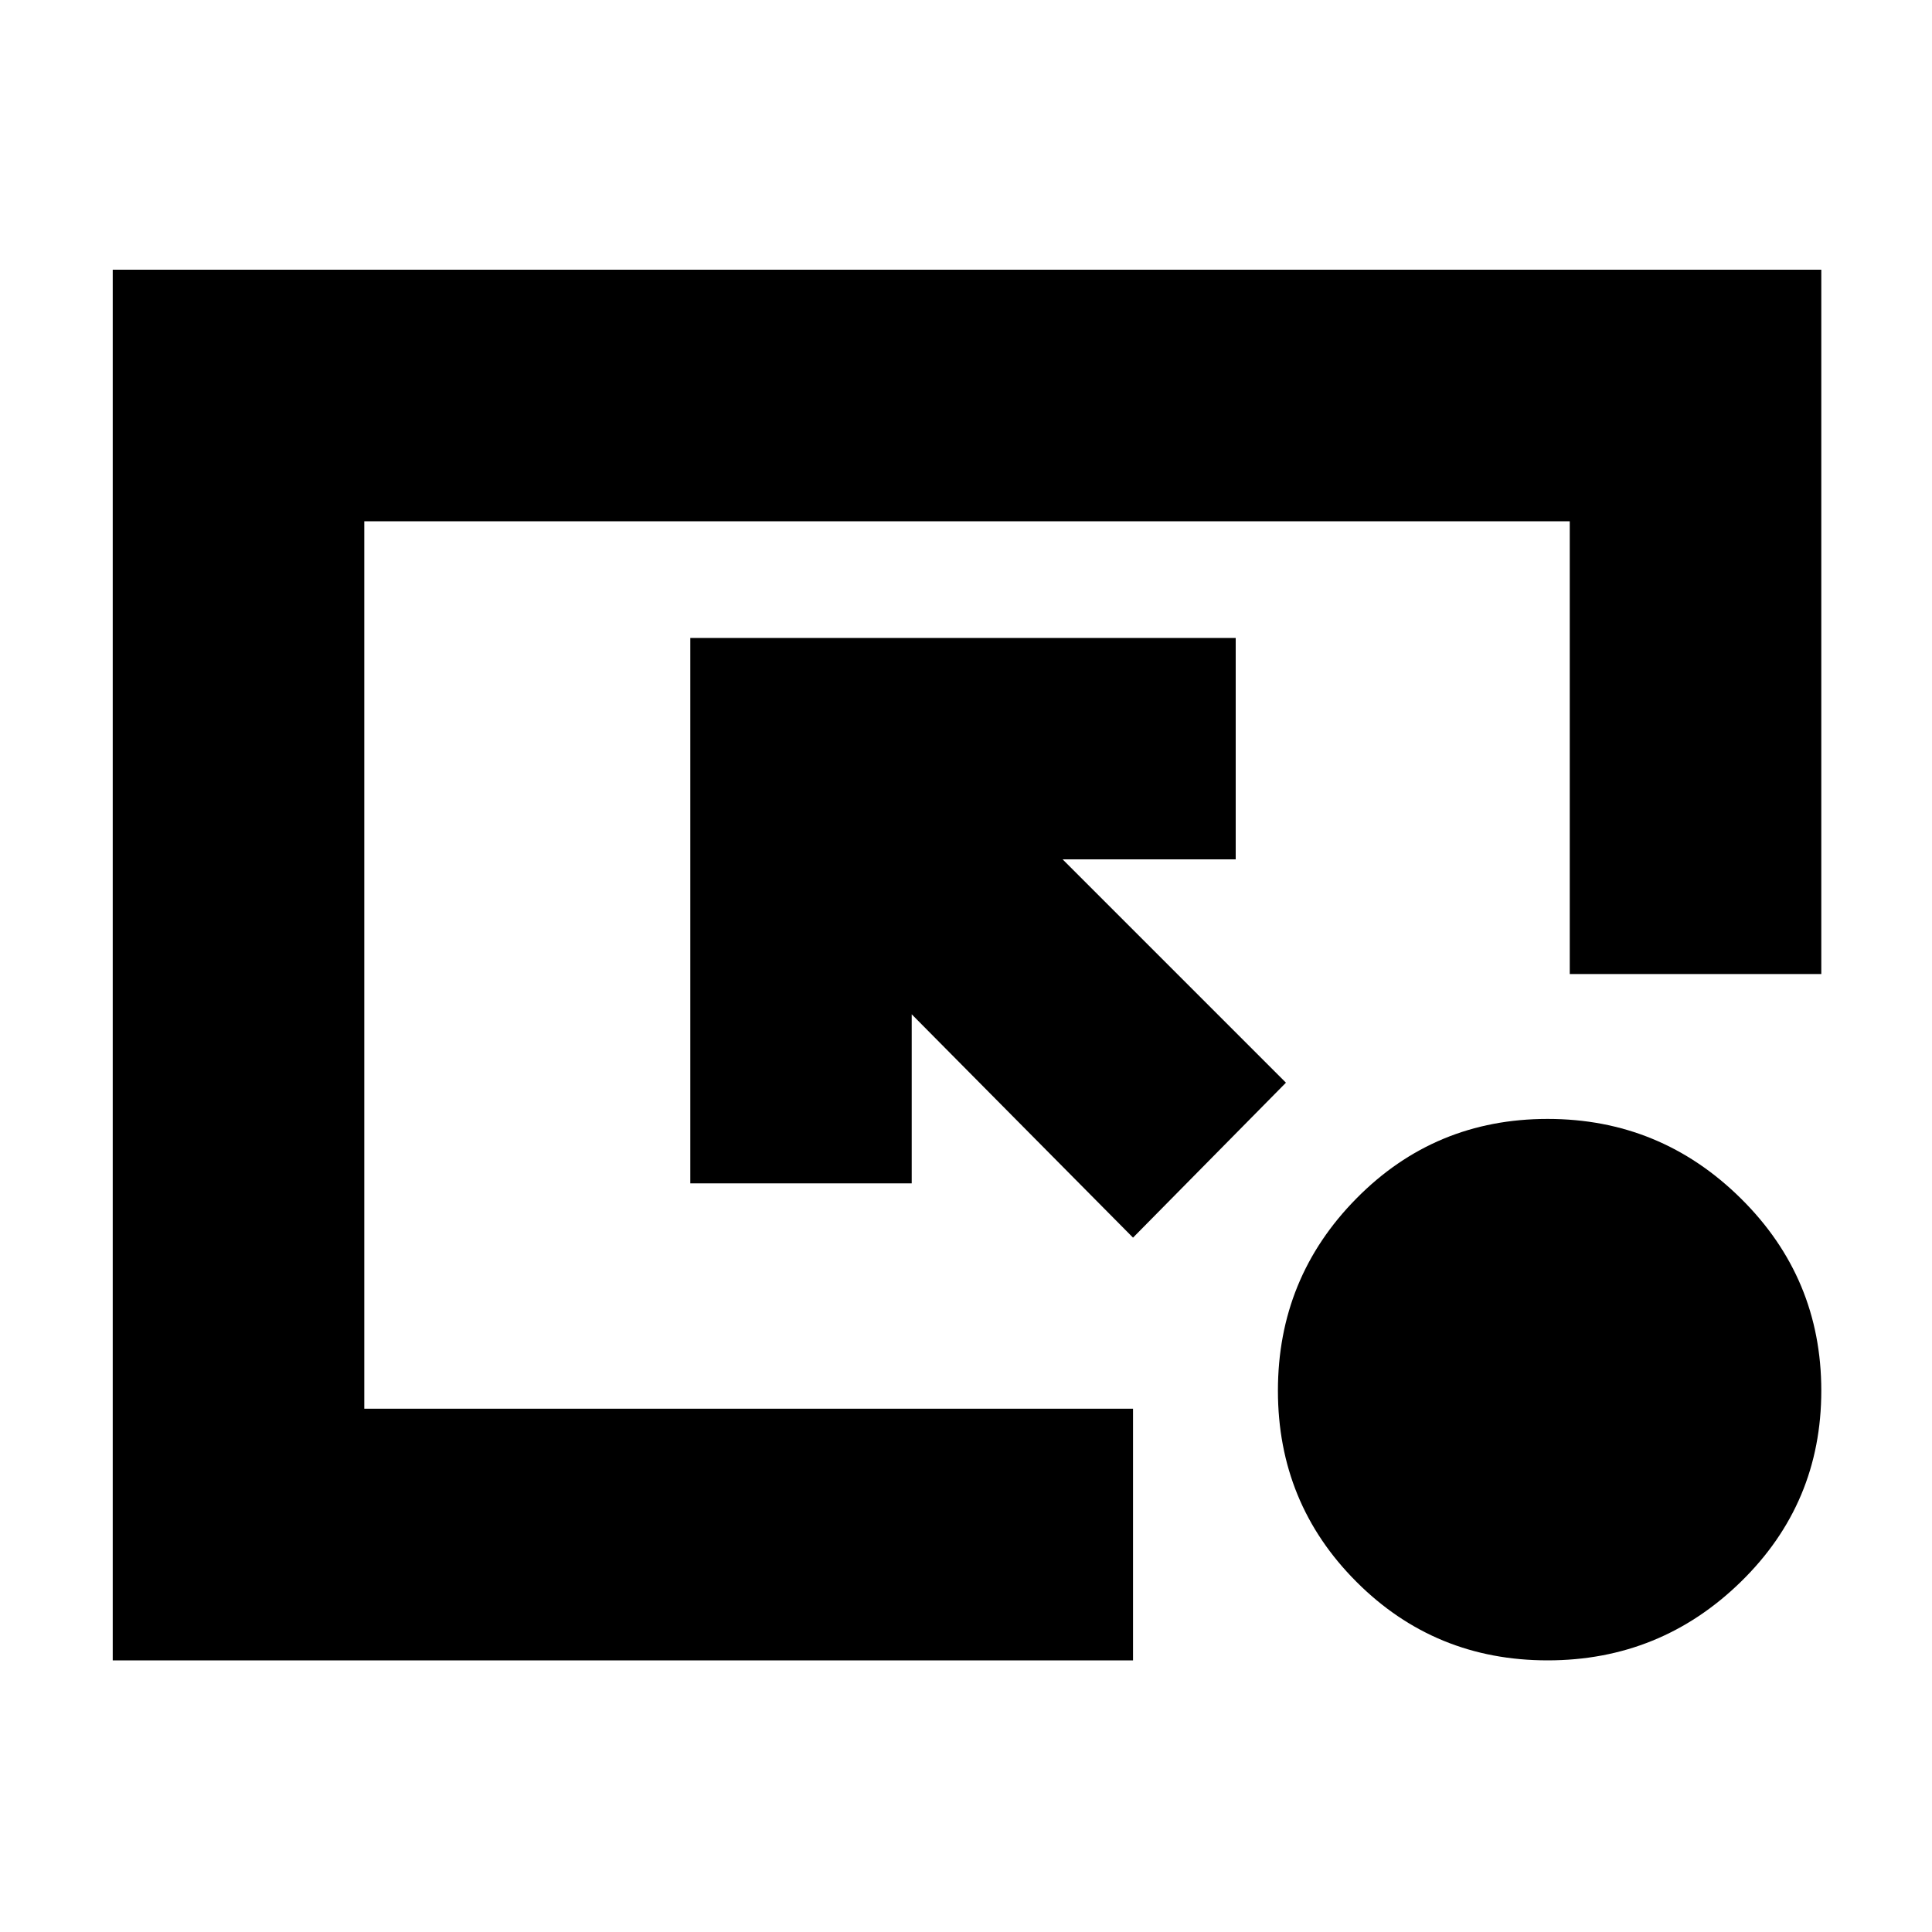 <svg xmlns="http://www.w3.org/2000/svg" height="20" width="20"><path d="M11.729 12.812 9.438 10.5V12.25H7.146V6.604H12.792V8.896H11L13.312 11.208ZM16.021 17.188Q14.854 17.188 14.042 16.375Q13.229 15.562 13.229 14.396Q13.229 13.229 14.042 12.406Q14.854 11.583 16.021 11.583Q17.188 11.583 18.021 12.406Q18.854 13.229 18.854 14.396Q18.854 15.562 18.021 16.375Q17.188 17.188 16.021 17.188ZM1.167 17.188V2.792H18.854V10.083H16.25V5.396H3.771V14.583H11.729V17.188Z"/></svg>
